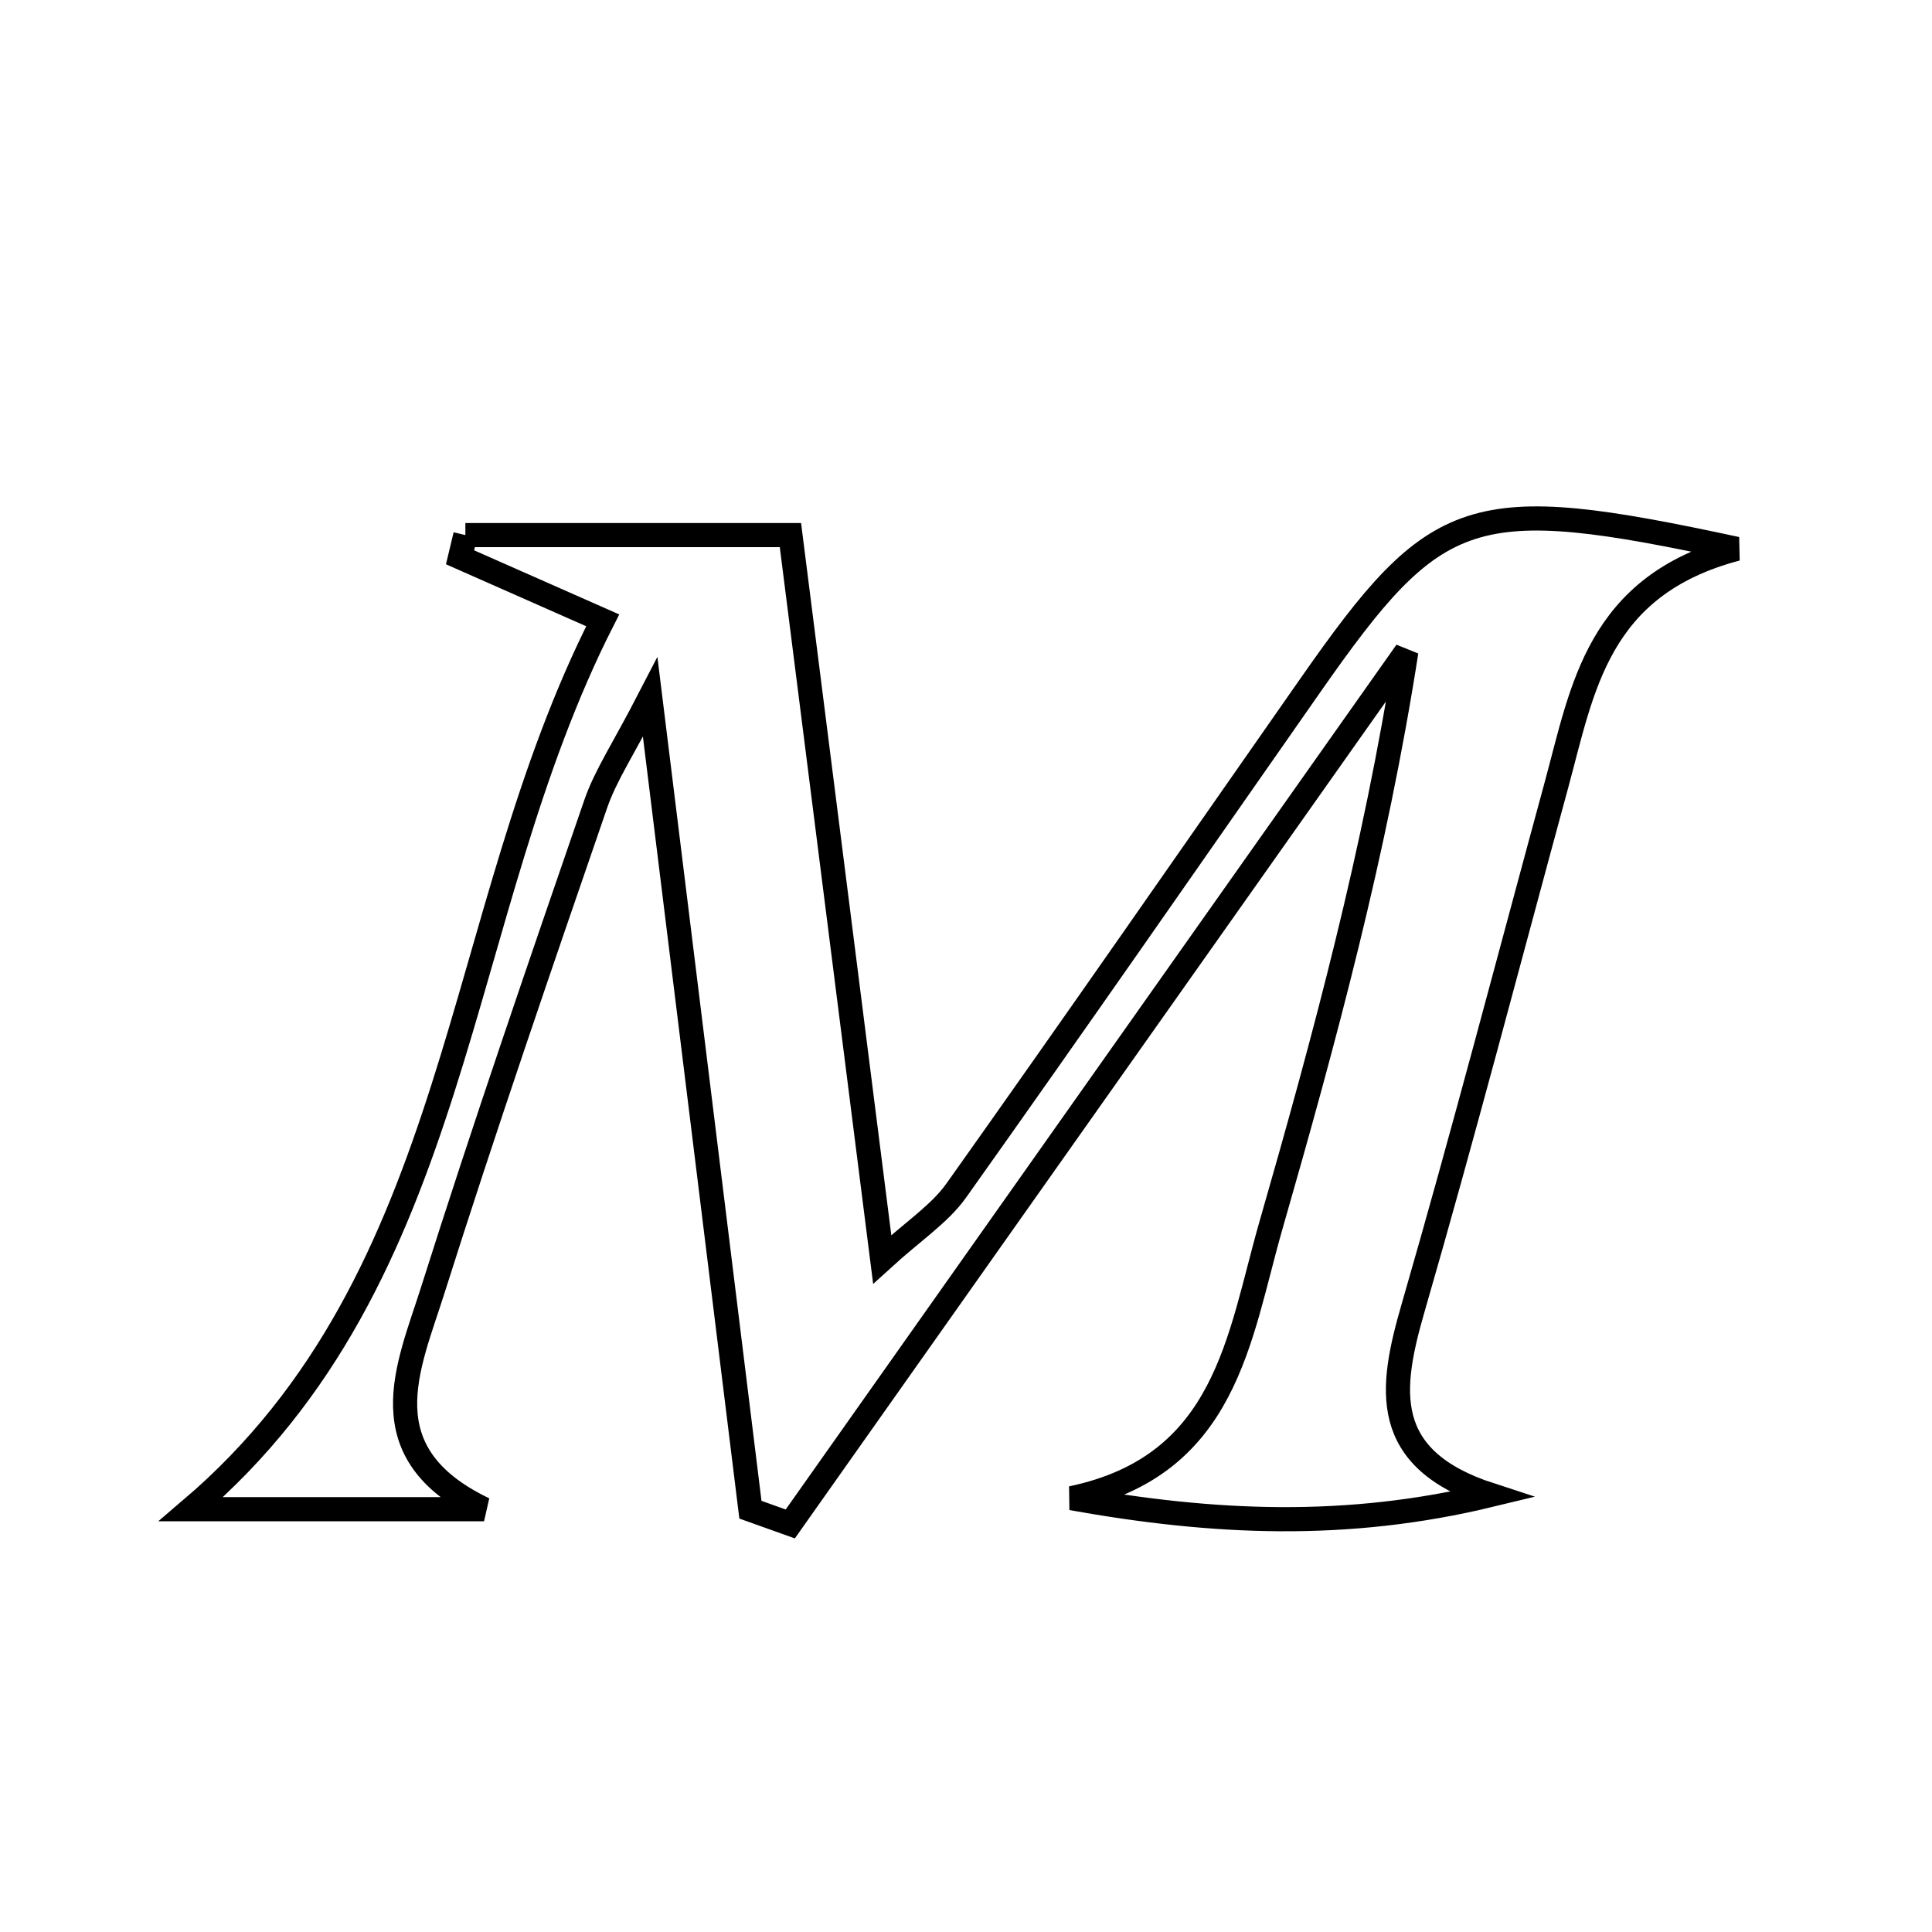 <svg xmlns="http://www.w3.org/2000/svg" viewBox="0.0 0.0 24.0 24.0" height="200px" width="200px"><path fill="none" stroke="black" stroke-width=".3" stroke-opacity="1.0"  filling="0" d="M5.781 6.647 C7.058 6.647 8.335 6.647 9.819 6.647 C10.184 9.527 10.556 12.462 10.959 15.644 C11.346 15.291 11.672 15.081 11.88 14.788 C13.358 12.707 14.813 10.609 16.276 8.516 C17.854 6.257 18.271 6.108 21.573 6.818 C19.841 7.274 19.66 8.557 19.335 9.75 C18.745 11.917 18.178 14.09 17.554 16.247 C17.265 17.247 17.132 18.121 18.517 18.571 C16.728 19.004 15.074 18.927 13.311 18.611 C15.241 18.207 15.388 16.615 15.787 15.226 C16.455 12.903 17.085 10.57 17.47 8.095 C14.919 11.707 12.368 15.319 9.817 18.931 C9.652 18.872 9.487 18.813 9.322 18.754 C8.923 15.515 8.523 12.276 8.077 8.66 C7.743 9.307 7.523 9.631 7.4 9.988 C6.708 11.997 6.016 14.005 5.375 16.03 C5.076 16.978 4.549 18.047 6.013 18.748 C4.8 18.748 3.586 18.748 2.373 18.748 C5.773 15.849 5.607 11.405 7.487 7.706 C6.7 7.359 6.207 7.141 5.715 6.923 C5.737 6.831 5.759 6.739 5.781 6.647"></path></svg>
